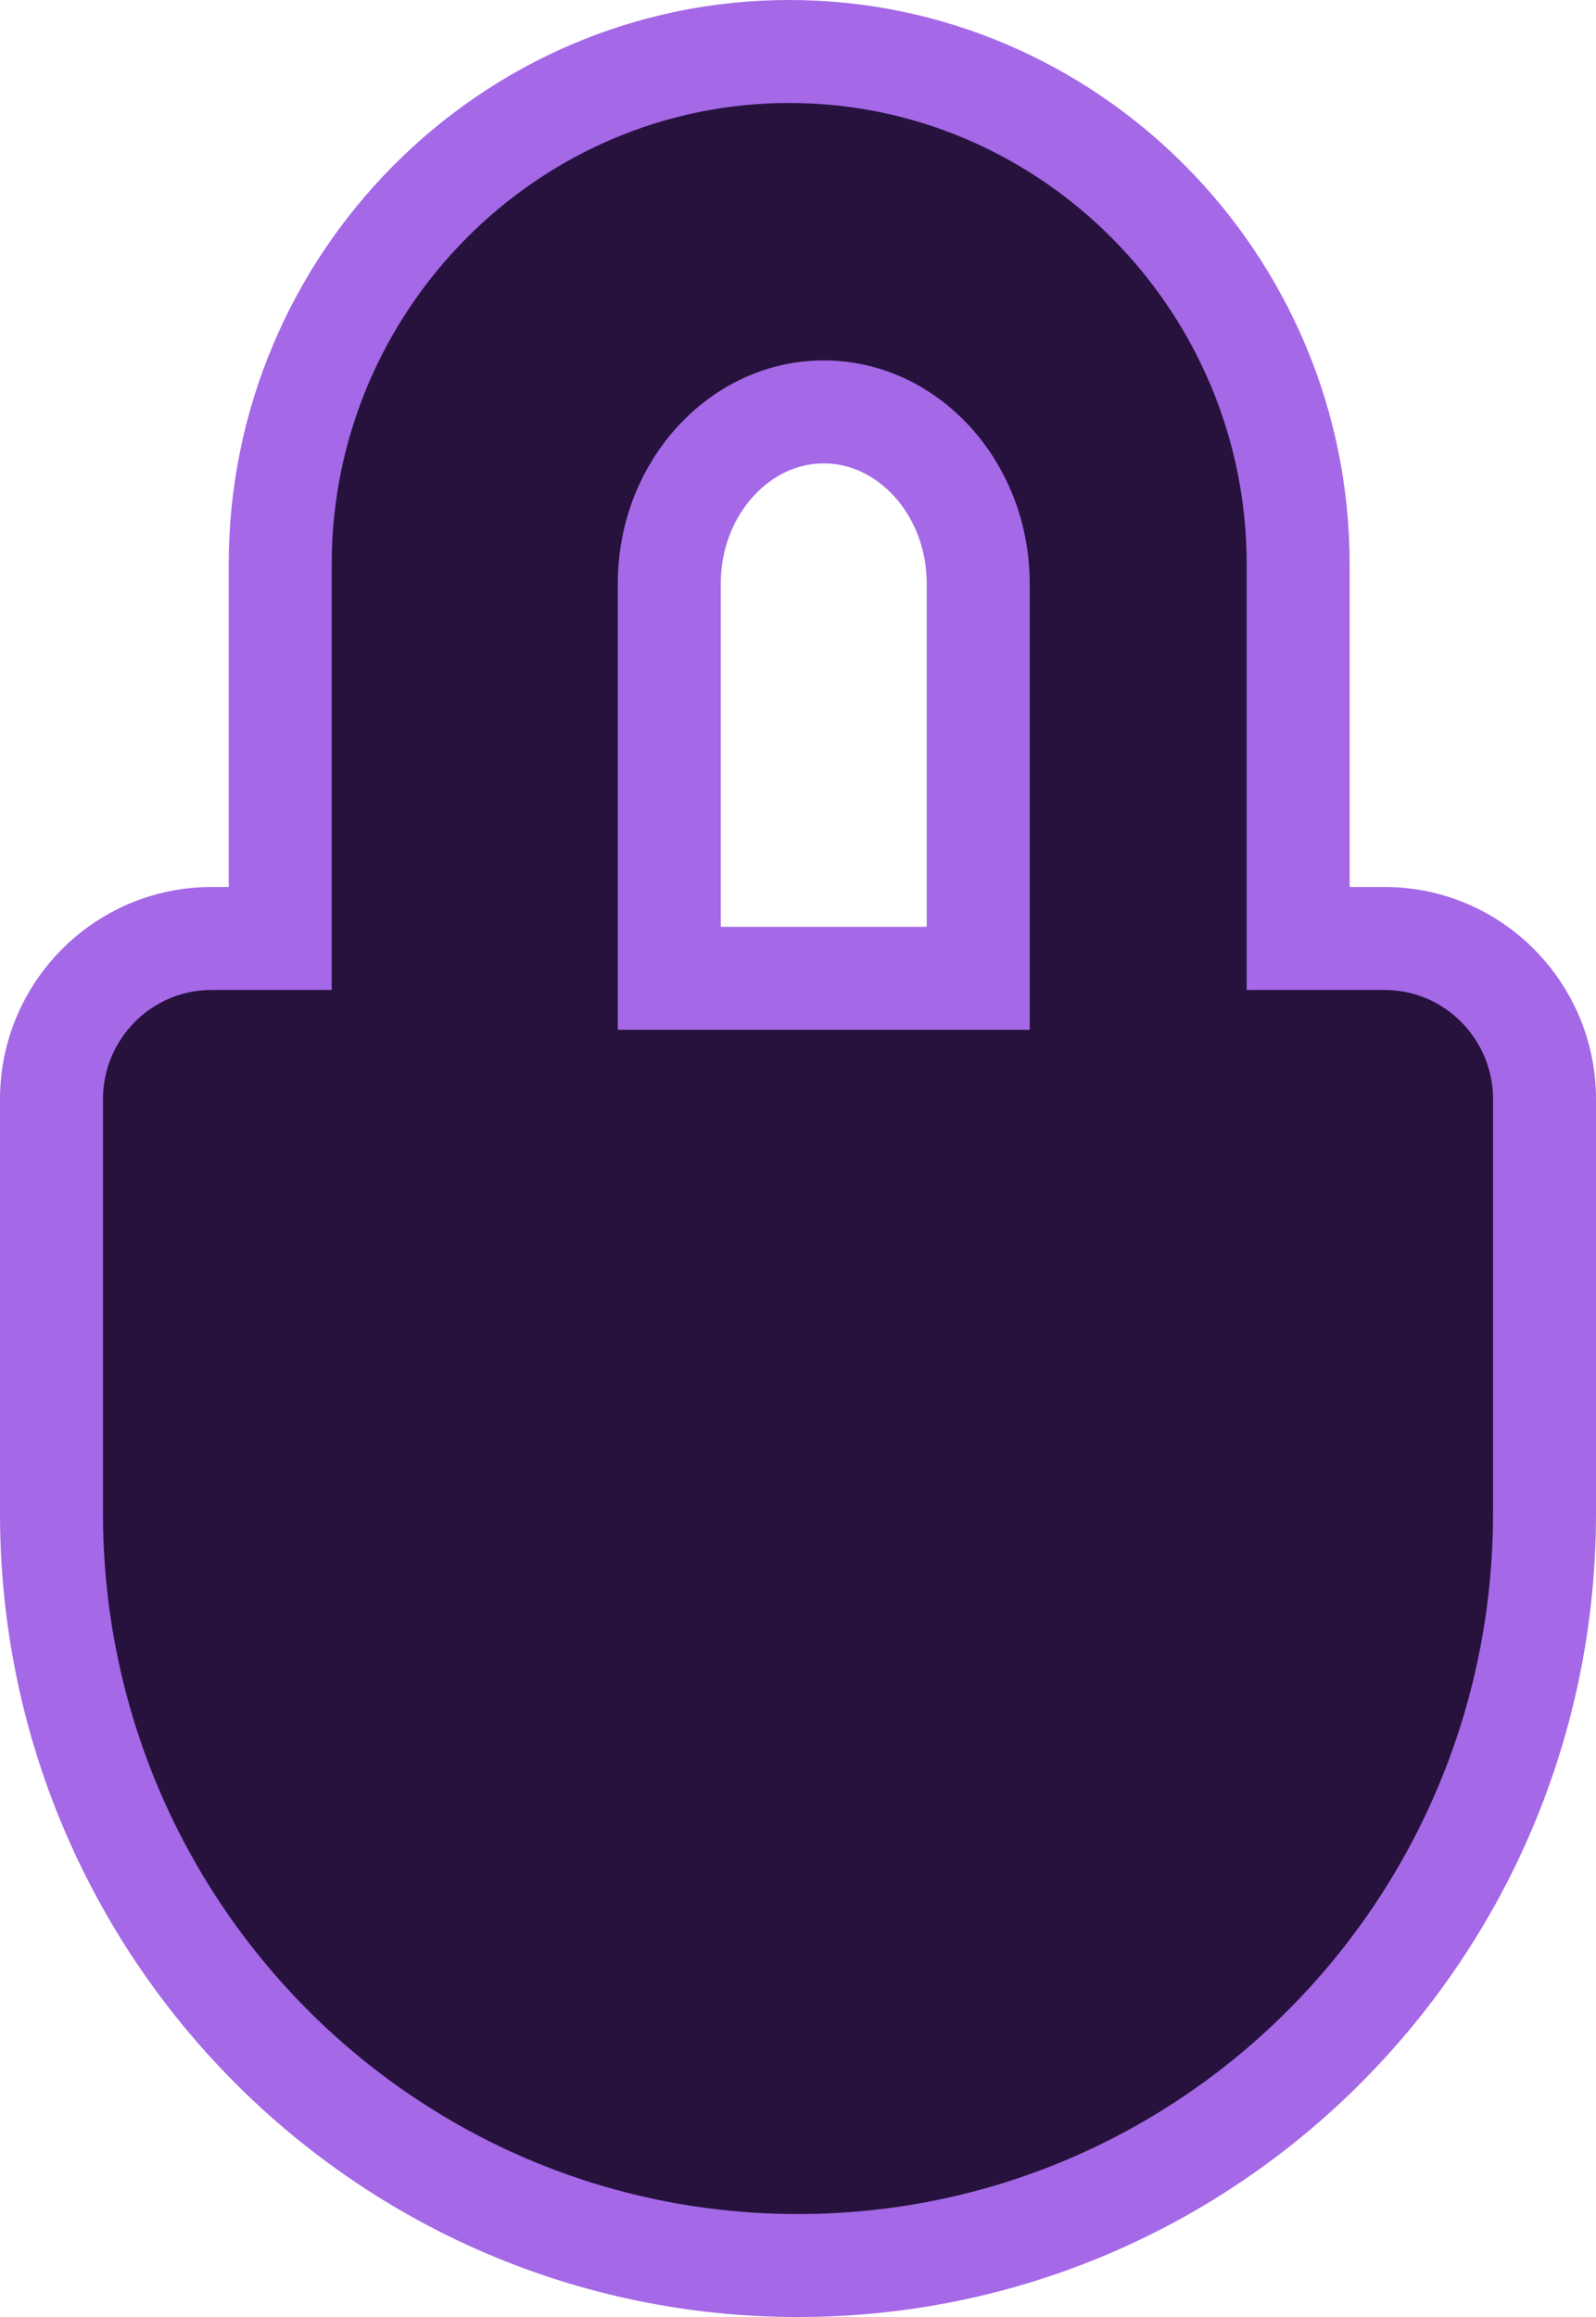 <?xml version="1.0" encoding="UTF-8"?>
<svg width="31px" height="45px" viewBox="0 0 31 45" version="1.1" xmlns="http://www.w3.org/2000/svg" xmlns:xlink="http://www.w3.org/1999/xlink">
    <!-- Generator: Sketch 63.1 (92452) - https://sketch.com -->
    <title>Fill 68</title>
    <desc>Created with Sketch.</desc>
    <g id="Page-1" stroke="none" stroke-width="1" fill="none" fill-rule="evenodd">
        <g id="Ranking-Primeira-Rodada-Copy-26" transform="translate(-92, -883)" fill="#27123D" stroke="#A568E7" stroke-width="2">
            <path d="M107.329,884 C110.049,884 112.522,885.12 114.315,886.927 C116.105,888.731 117.215,891.22 117.215,893.958 L117.215,893.958 L117.215,901.227 L118.893,901.227 C119.752,901.227 120.53,901.577 121.093,902.145 C121.653,902.71 122,903.49 122,904.351 L122,904.351 L122,912.391 C122,916.424 120.378,920.075 117.756,922.718 C115.131,925.364 111.505,927 107.5,927 C103.495,927 99.869,925.364 97.244,922.718 C94.622,920.075 93,916.424 93,912.391 L93,912.391 L93,904.351 C93,903.489 93.347,902.709 93.908,902.144 C94.471,901.577 95.249,901.227 96.108,901.227 L96.108,901.227 L97.443,901.227 L97.443,893.958 C97.443,891.22 98.554,888.731 100.344,886.927 C102.136,885.12 104.61,884 107.329,884 Z M108,891 C107.181,891 106.444,891.368 105.908,891.949 C105.344,892.56 105,893.405 105,894.334 L105,902 L111,902 L111,894.334 C111,893.405 110.656,892.56 110.092,891.949 C109.556,891.368 108.819,891 108,891 Z" id="Fill-68"></path>
        </g>
    </g>
</svg>